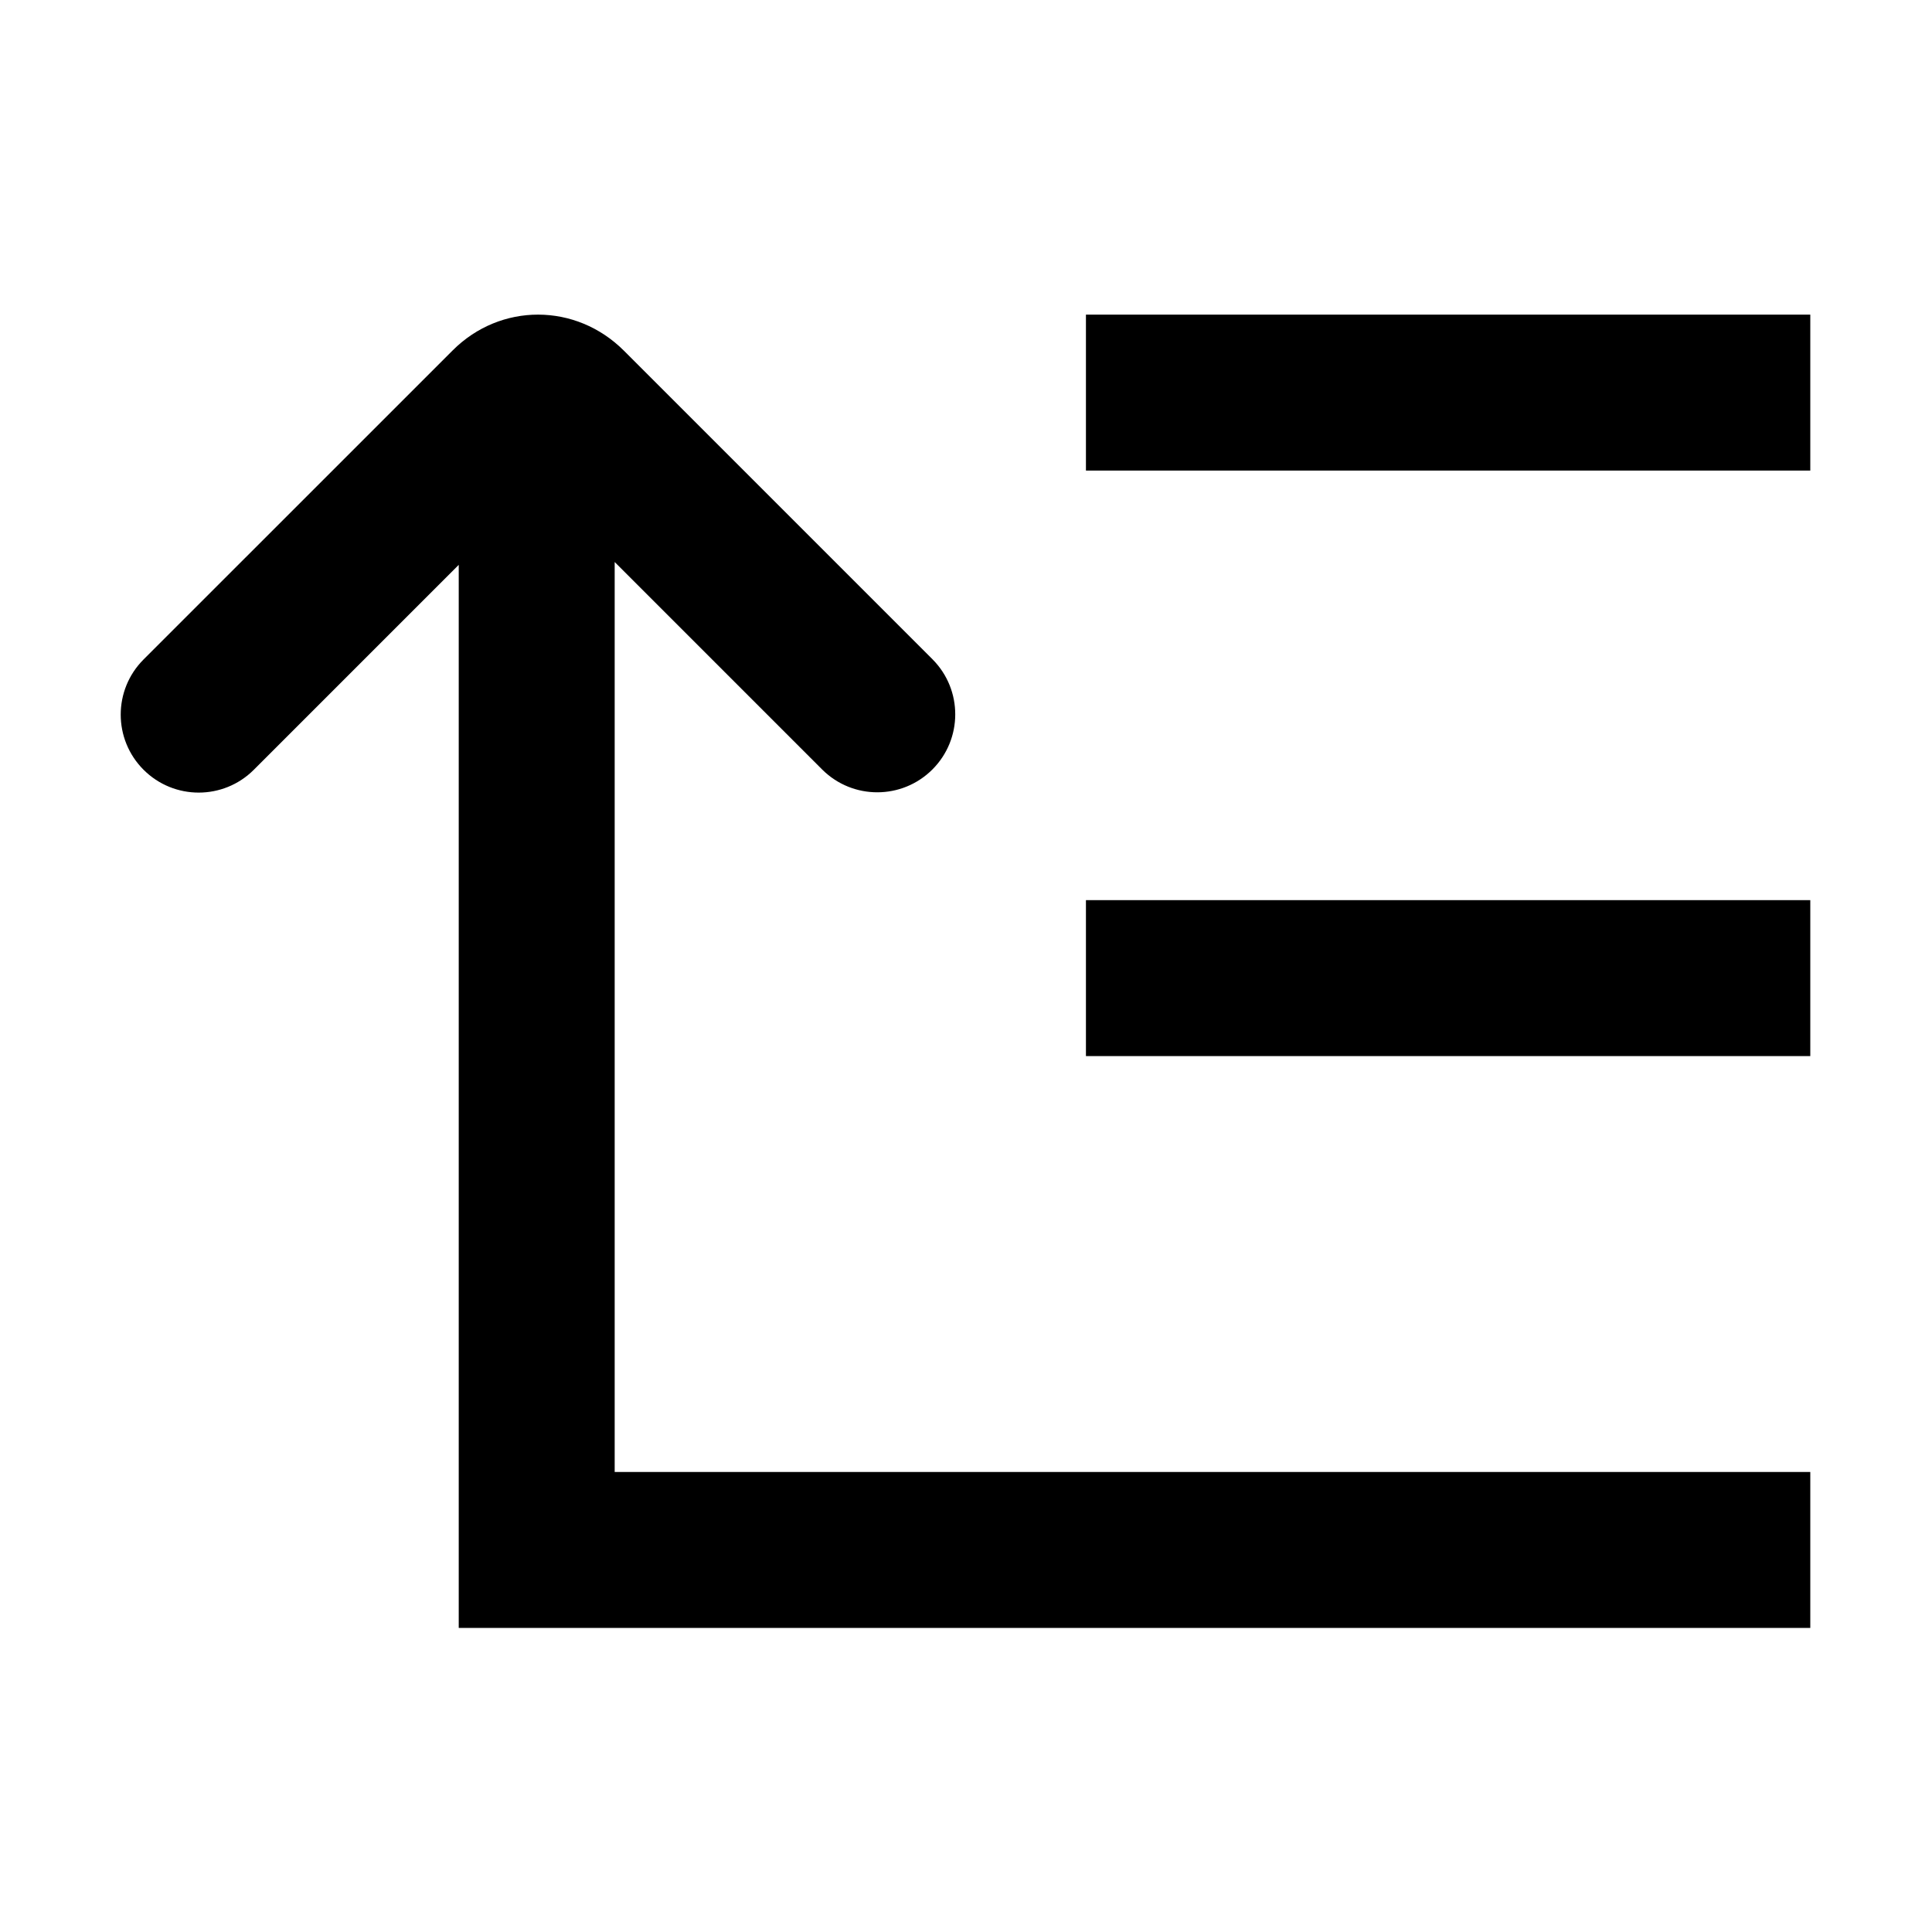 <?xml version="1.0" standalone="no"?><!DOCTYPE svg PUBLIC "-//W3C//DTD SVG 1.1//EN" "http://www.w3.org/Graphics/SVG/1.1/DTD/svg11.dtd"><svg t="1591863519623" class="icon" viewBox="0 0 1024 1024" version="1.1" xmlns="http://www.w3.org/2000/svg" p-id="11048" xmlns:xlink="http://www.w3.org/1999/xlink" width="128" height="128"><defs><style type="text/css"></style></defs><path d="M575.572 477.092l383.92 0 0 82.657-383.92 0 0-82.657Z" p-id="11049"></path><path d="M575.572 166.76l383.92 0 0 82.653-383.92 0 0-82.653Z" p-id="11050"></path><path d="M76.088 407.986c16.141 16.141 42.313 16.141 58.453 0L243.137 299.392l0 563.432 716.355 0 0-82.657L325.792 780.168 325.792 297.885 435.739 407.832l0.001 0.001 0.153 0.153 0.004-0.003c16.153 15.987 42.205 15.938 58.296-0.151 16.095-16.095 16.138-42.157 0.137-58.31l0.004-0.003L330.717 185.901c-25.471-25.472-65.467-25.504-90.768-0.202L76.102 349.518c-0.004 0.004-0.009 0.009-0.013 0.014C59.947 365.673 59.947 391.844 76.088 407.986z" p-id="11051"></path></svg>